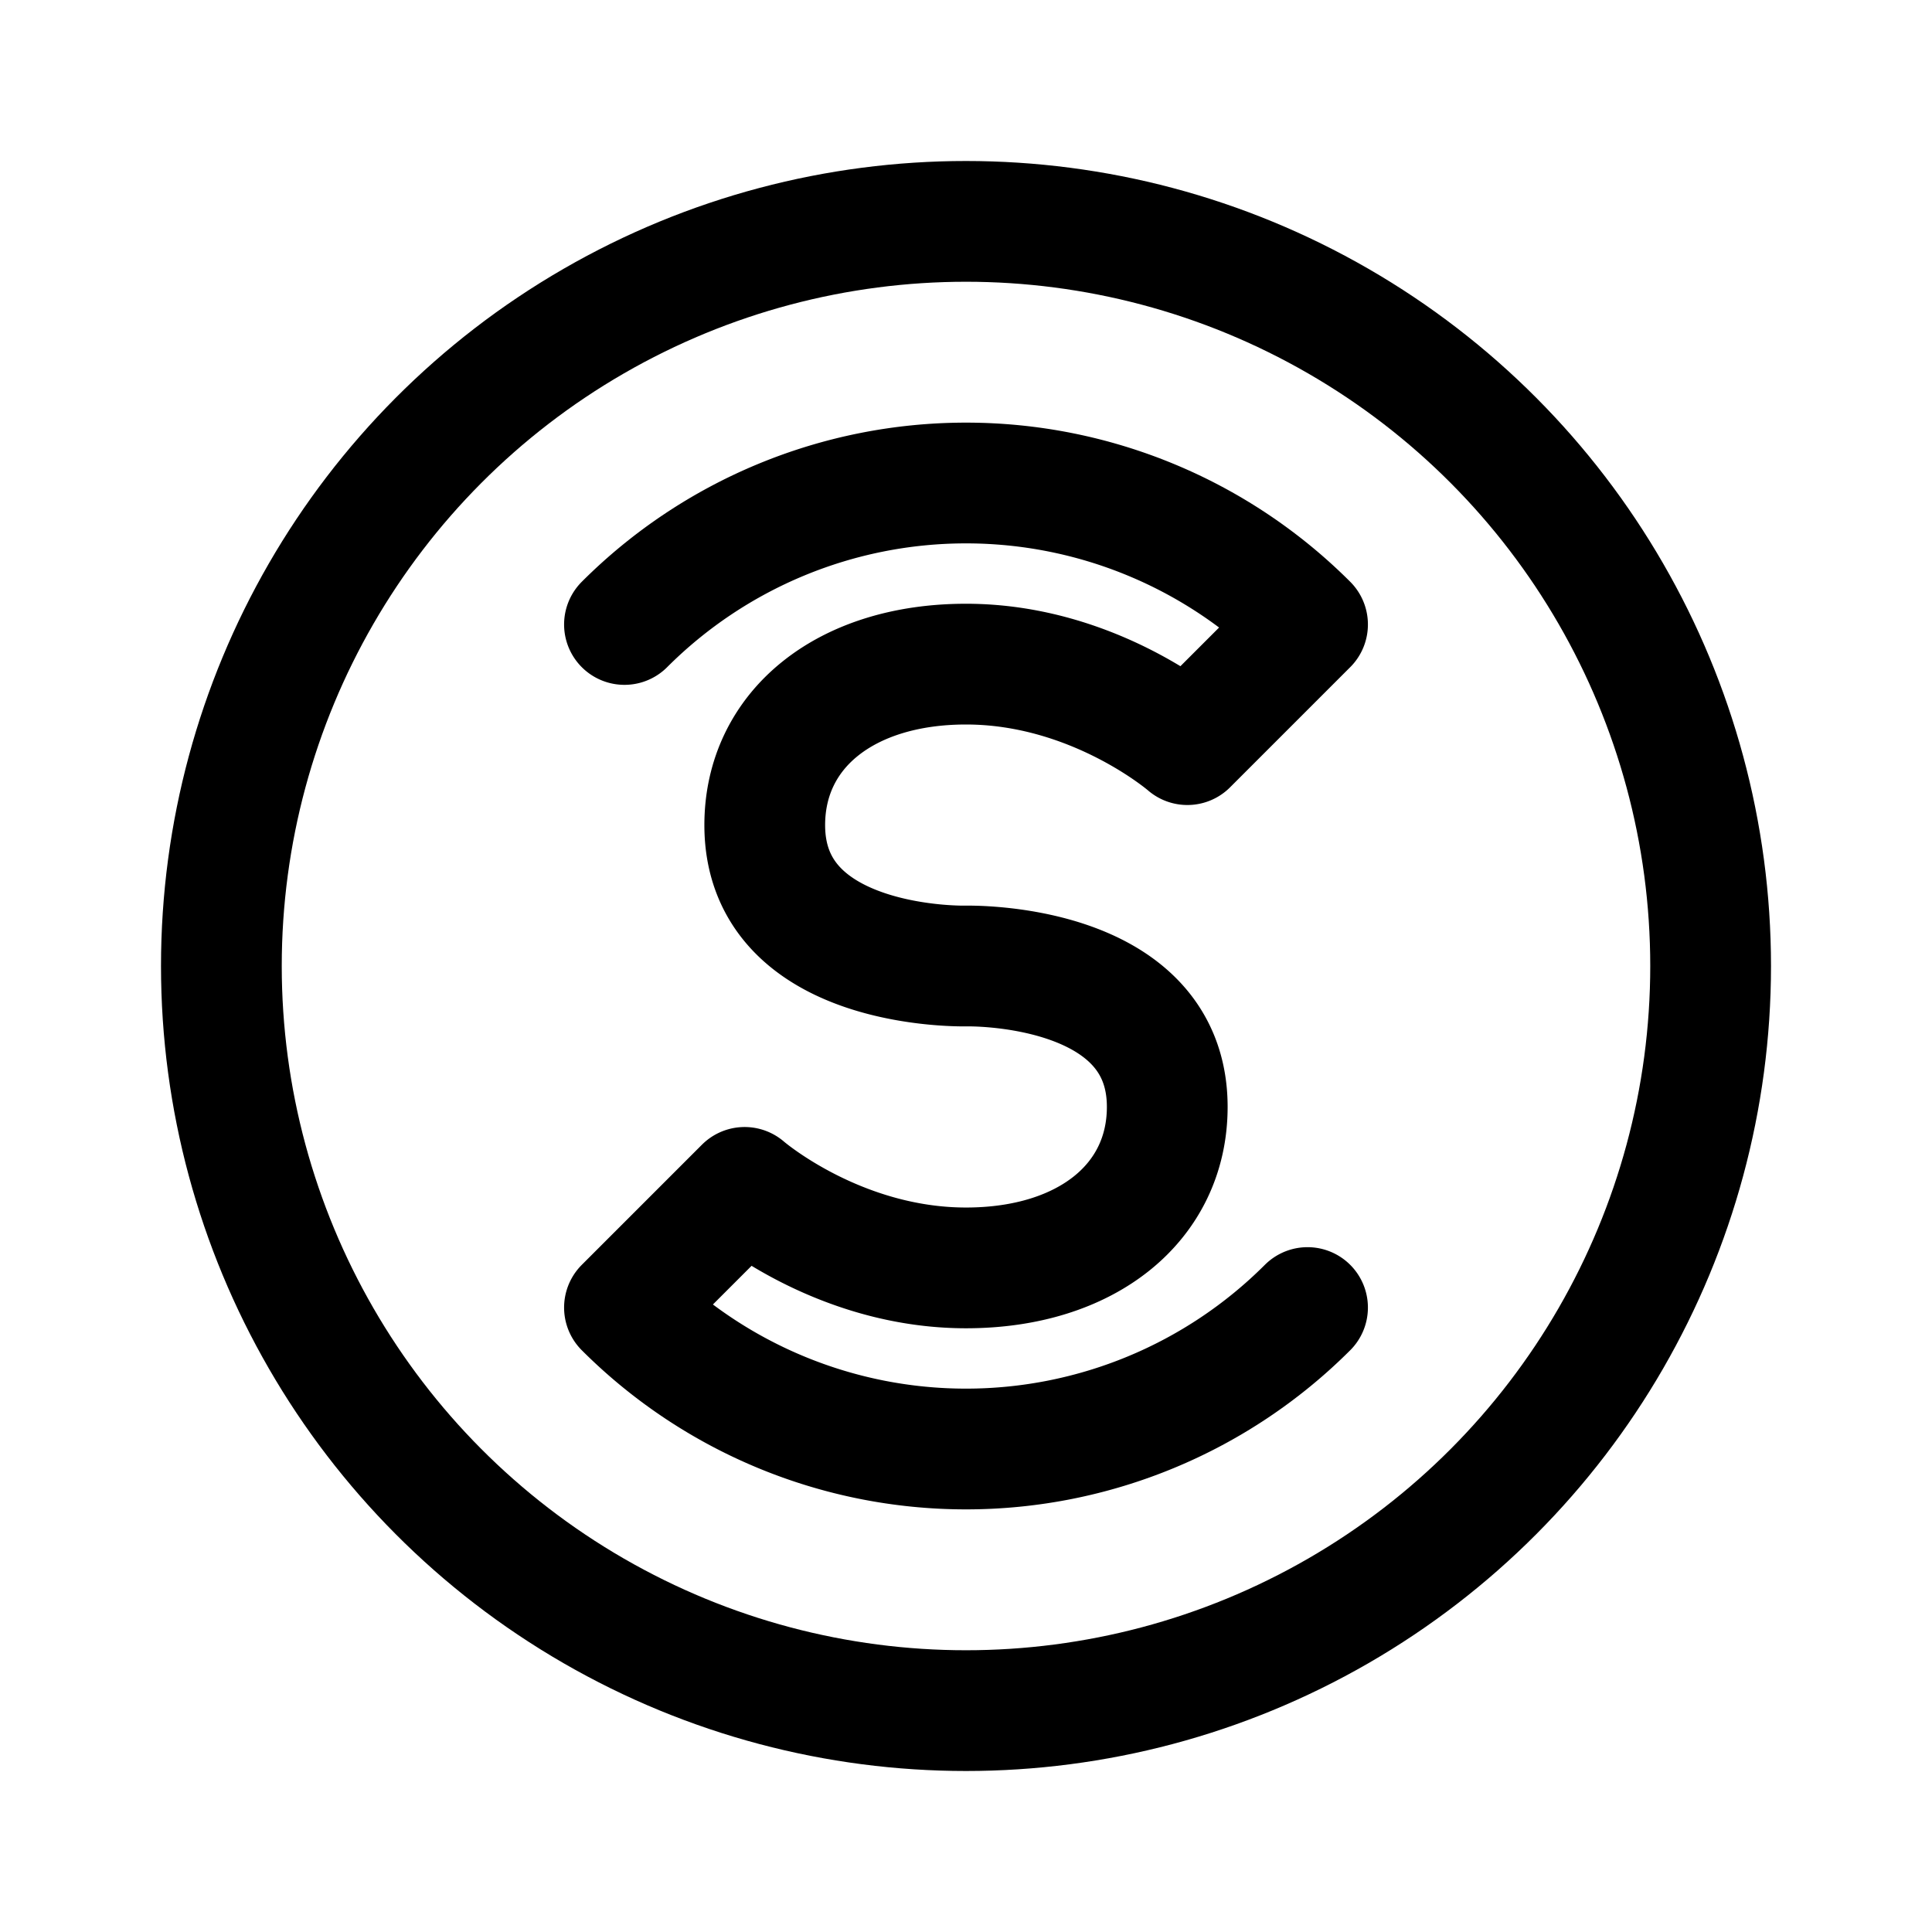 <svg width="192" height="192" viewBox="0 0 192 192" fill="none" xmlns="http://www.w3.org/2000/svg"><circle cx="96" cy="96" r="74" stroke="#000" stroke-width="12" stroke-linejoin="round"/><path d="M62.059 62.059a48 48 0 0 1 67.882 0L118 74s-9.2-8-22-8c-12 0-20 6.5-20 16 0 14.5 20 14 20 14m33.941 33.943a48.003 48.003 0 0 1-67.882 0L74 118.002s9.2 8 22 8c12 0 20-6.5 20-16 0-14.5-20-14-20-14" stroke="#000" stroke-width="12" stroke-linecap="round" stroke-linejoin="round"/></svg>
